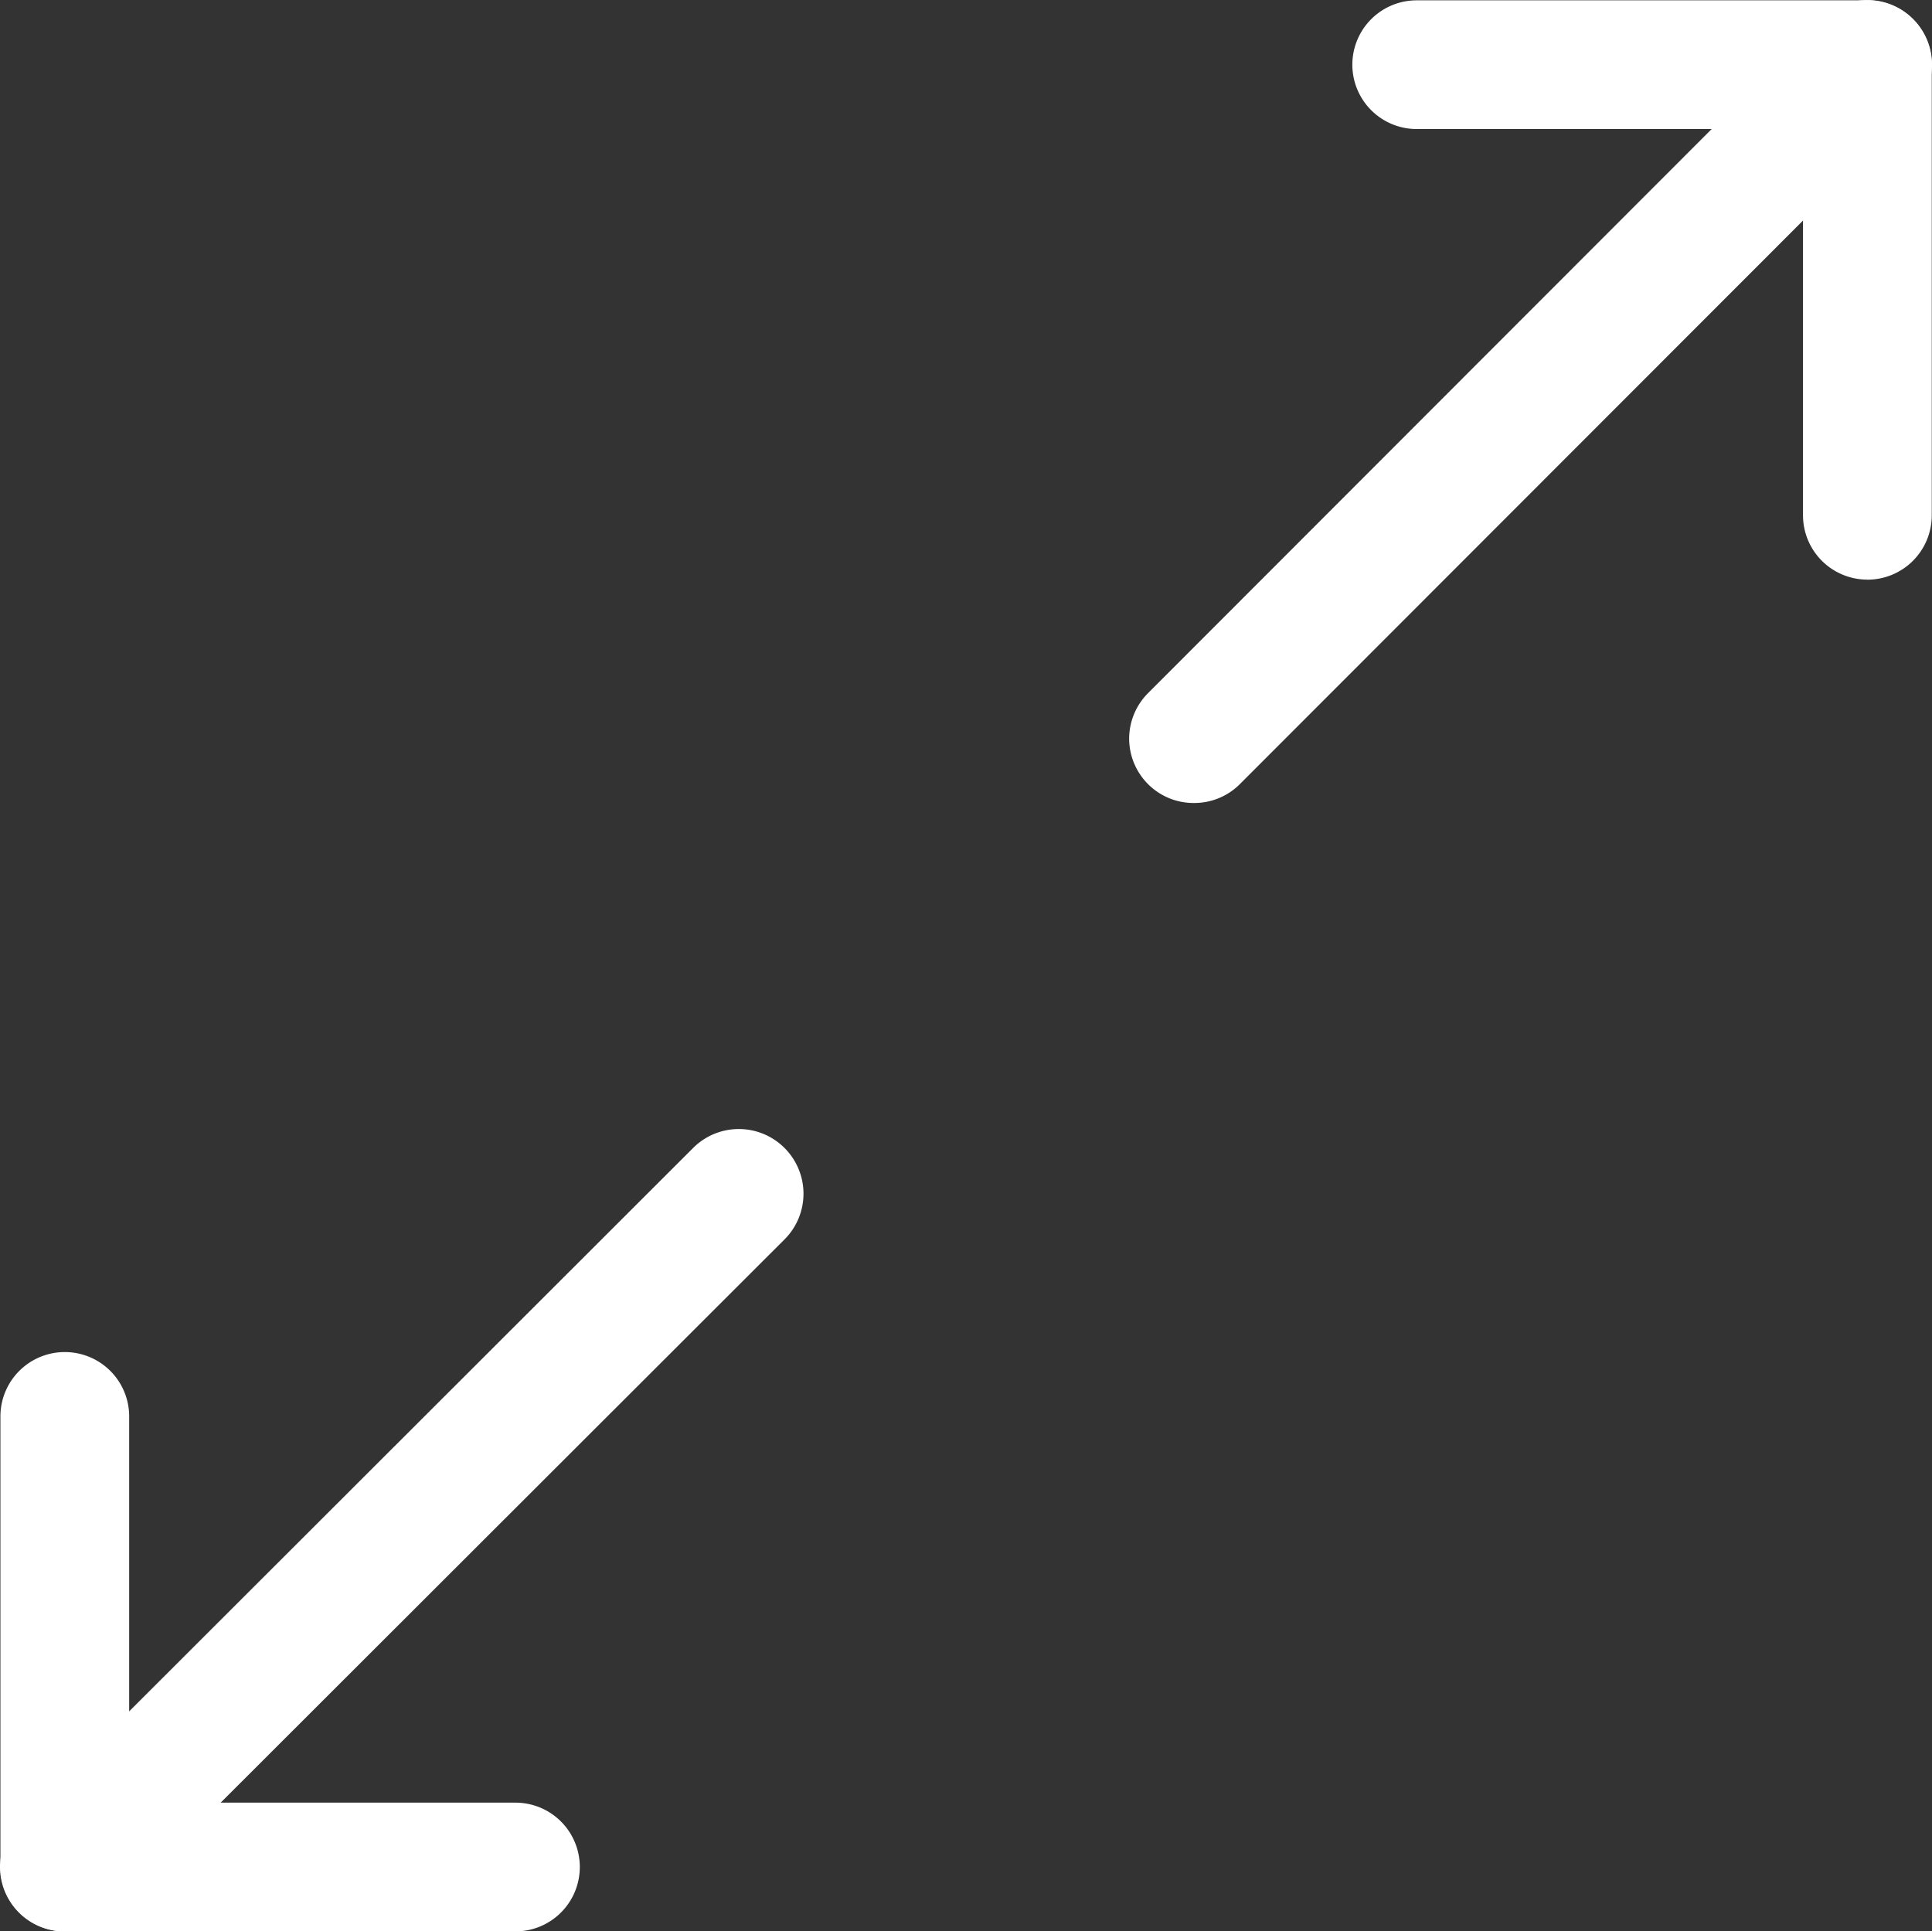 <svg xmlns="http://www.w3.org/2000/svg" width="64.897" height="64.884" viewBox="0 0 64.897 64.884">
  <rect x="0" y="0" width="64.897" height="64.884" fill="#333333" stroke="none"/>
  <g id="Group_1697" data-name="Group 1697" transform="translate(-3.105 96.889)">
    <path id="Path_739" data-name="Path 739" d="M20.425-11.788H5.287A2.162,2.162,0,0,1,3.125-13.95V-29.088A2.162,2.162,0,0,1,5.287-31.25,2.162,2.162,0,0,1,7.45-29.088v12.975H20.425a2.162,2.162,0,0,1,2.162,2.162A2.162,2.162,0,0,1,20.425-11.788Z" transform="translate(-0.006 -20.217)" fill="#fff"/>
    <path id="Path_740" data-name="Path 740" d="M86.05-77.413a2.162,2.162,0,0,1-2.162-2.162V-92.55H70.912a2.162,2.162,0,0,1-2.162-2.162,2.162,2.162,0,0,1,2.162-2.162H86.05a2.165,2.165,0,0,1,1.53.633,2.165,2.165,0,0,1,.633,1.53v15.137a2.165,2.165,0,0,1-.633,1.53,2.165,2.165,0,0,1-1.53.633Z" transform="translate(-20.219 -0.004)" fill="#fff"/>
    <path id="Path_741" data-name="Path 741" d="M5.281-15.122a2.161,2.161,0,0,1-1.535-.627,2.169,2.169,0,0,1-.641-1.535,2.169,2.169,0,0,1,.641-1.535L26.387-41.44a2.17,2.17,0,0,1,3.071,0,2.17,2.17,0,0,1,0,3.071L6.817-15.75a2.161,2.161,0,0,1-1.535.627Z" transform="translate(0 -16.883)" fill="#fff"/>
    <path id="Path_742" data-name="Path 742" d="M60.093-69.913a2.161,2.161,0,0,1-1.535-.627,2.169,2.169,0,0,1-.641-1.535,2.169,2.169,0,0,1,.641-1.535l22.62-22.641a2.17,2.17,0,0,1,3.071,0,2.17,2.17,0,0,1,0,3.071L61.629-70.54a2.161,2.161,0,0,1-1.535.627Z" transform="translate(-16.883 0)" fill="#fff"/>
  </g>
</svg>
